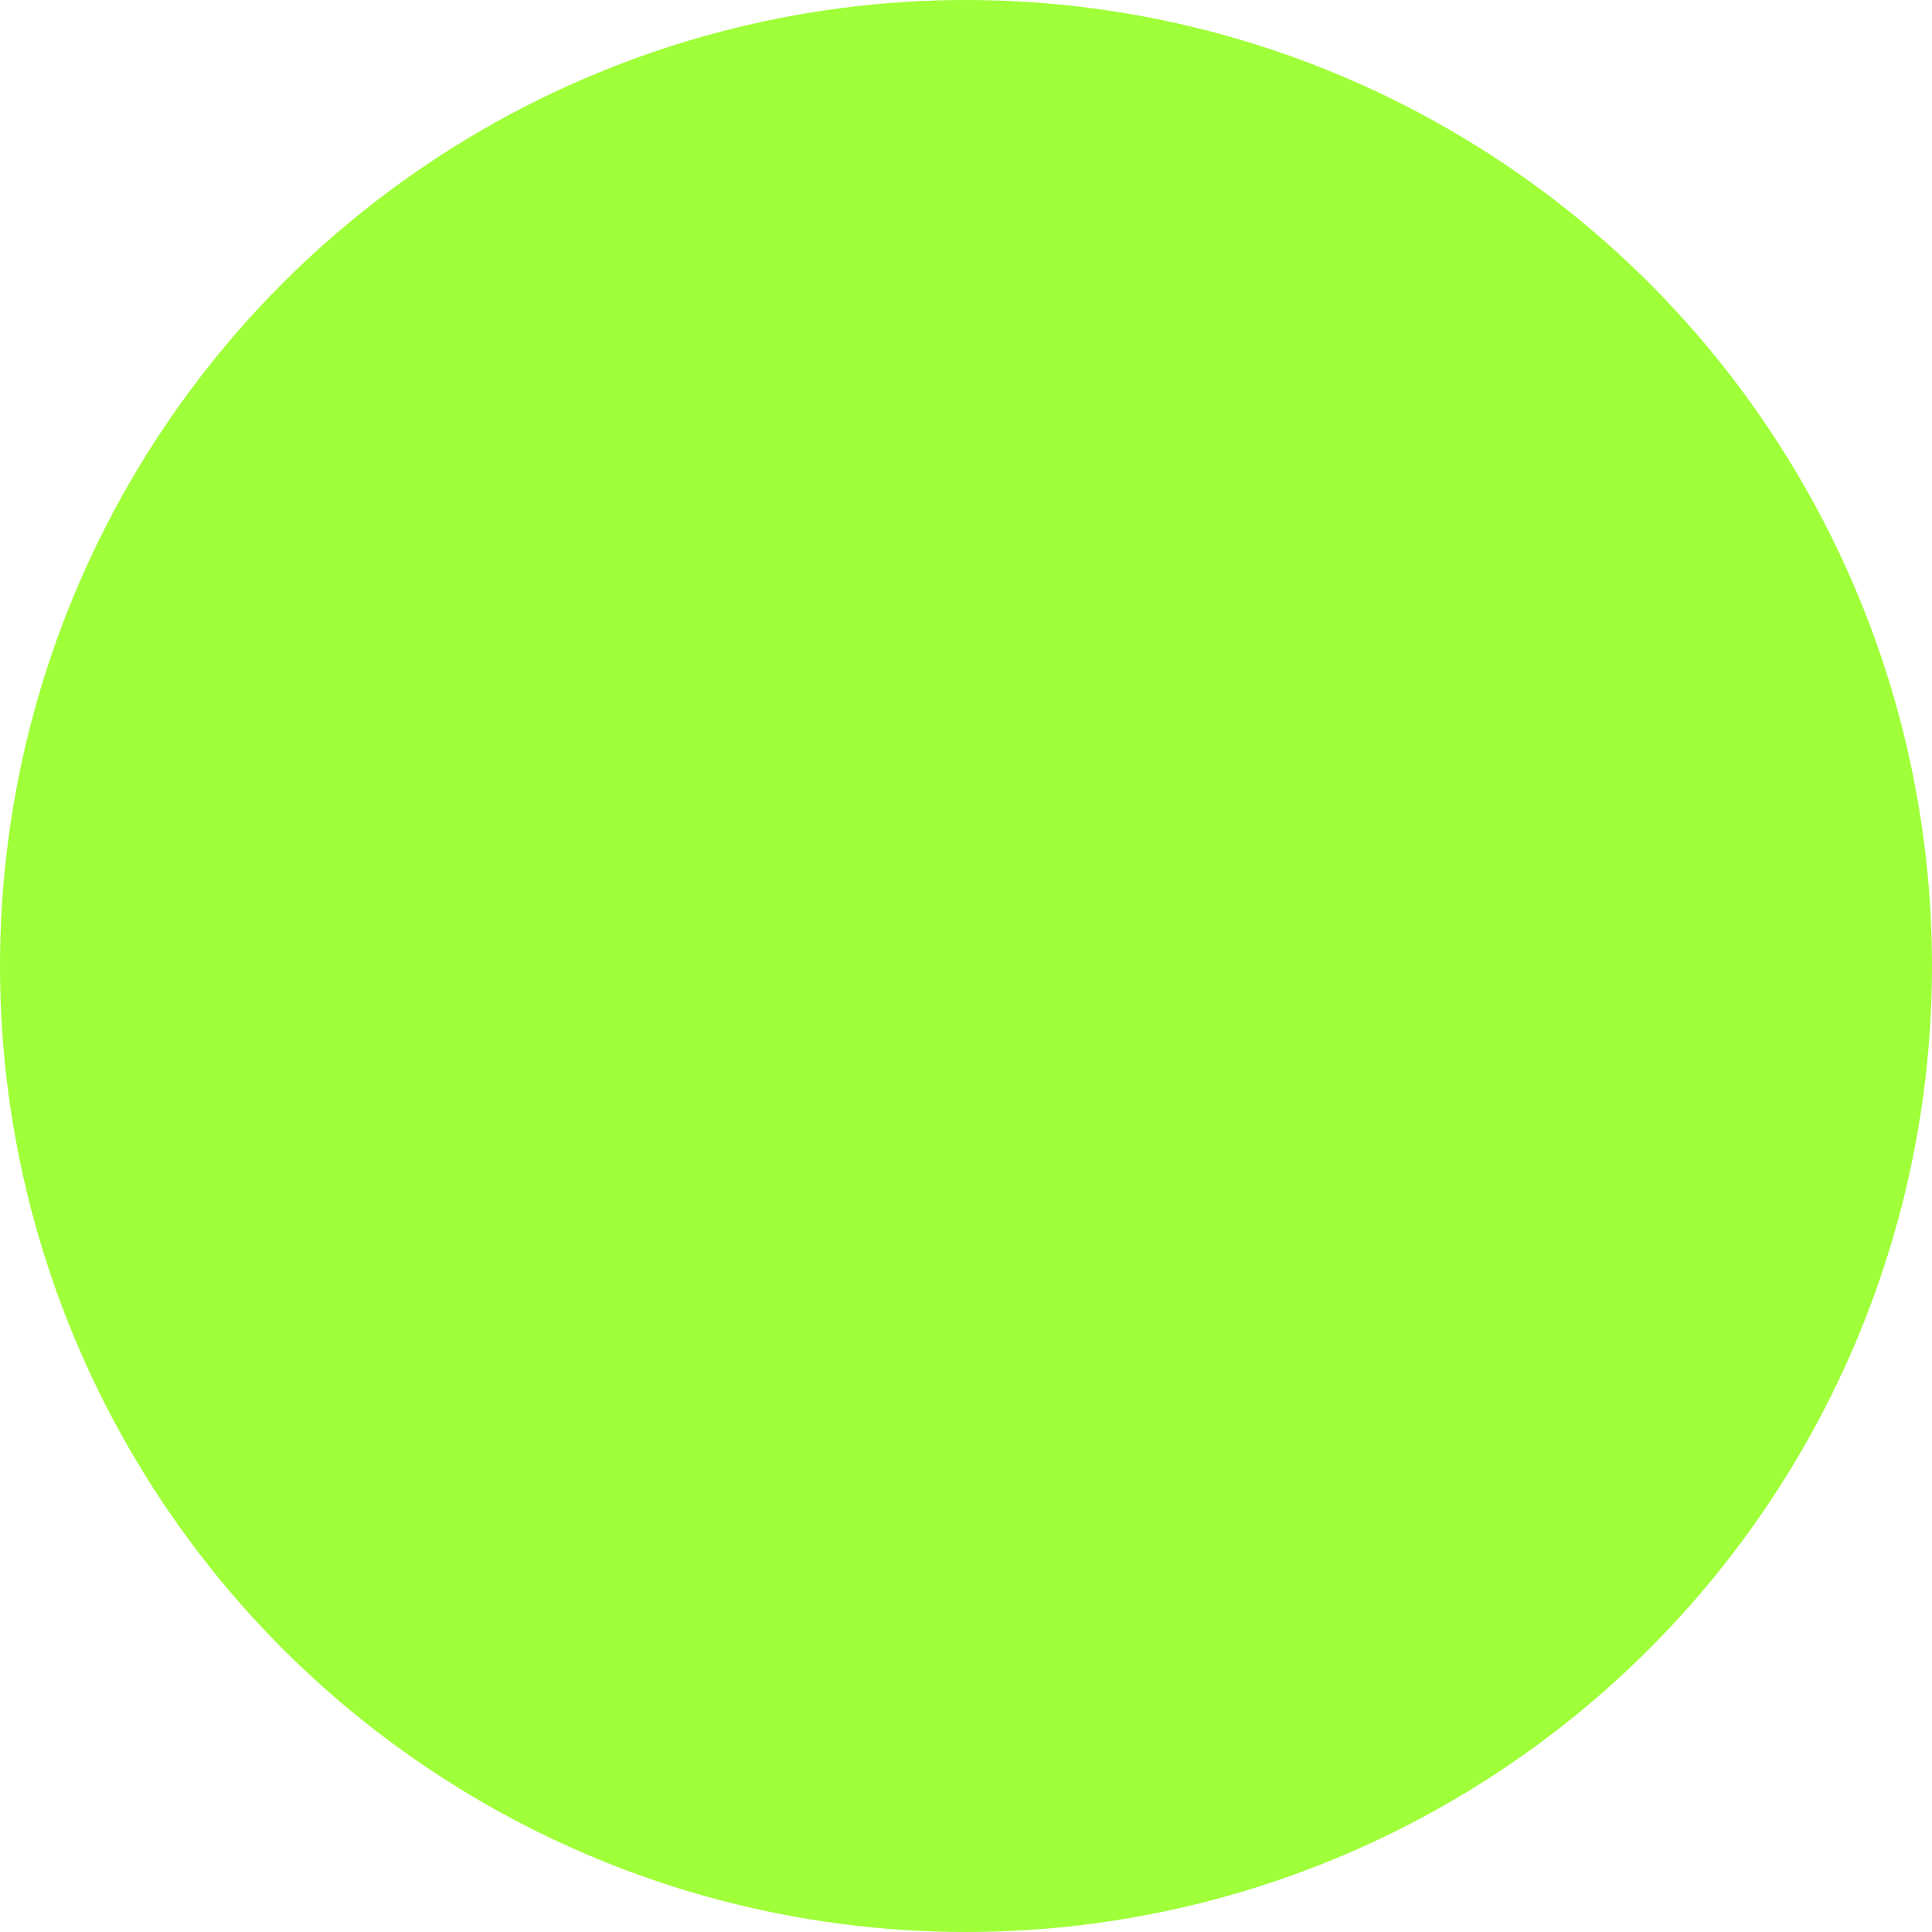 <?xml version="1.0" encoding="UTF-8" standalone="no"?>
<!-- Created with Inkscape (http://www.inkscape.org/) -->

<svg
   width="73.506"
   height="73.506"
   viewBox="0 0 73.506 73.506"
   version="1.1"
   id="svg1"
   xmlns:inkscape="http://www.inkscape.org/namespaces/inkscape"
   xmlns:sodipodi="http://sodipodi.sourceforge.net/DTD/sodipodi-0.dtd"
   xmlns="http://www.w3.org/2000/svg"
   xmlns:svg="http://www.w3.org/2000/svg">
  <sodipodi:namedview
     id="namedview1"
     pagecolor="#ffffff"
     bordercolor="#000000"
     borderopacity="0.25"
     inkscape:showpageshadow="2"
     inkscape:pageopacity="0.0"
     inkscape:pagecheckerboard="0"
     inkscape:deskcolor="#d1d1d1"
     inkscape:document-units="px"
     inkscape:export-bgcolor="#ffffff00" />
  <defs
     id="defs1" />
  <g
     inkscape:label="Layer 1"
     inkscape:groupmode="layer"
     id="layer1"
     transform="translate(-53.358,-47.823)">
    <circle
       style="fill:#9fff38;fill-opacity:1;stroke-width:20;stroke-linejoin:round"
       id="path1"
       cx="90.111"
       cy="84.576"
       r="36.753"
       inkscape:export-filename="yellow.svg"
       inkscape:export-xdpi="96"
       inkscape:export-ydpi="96" />
  </g>
</svg>
